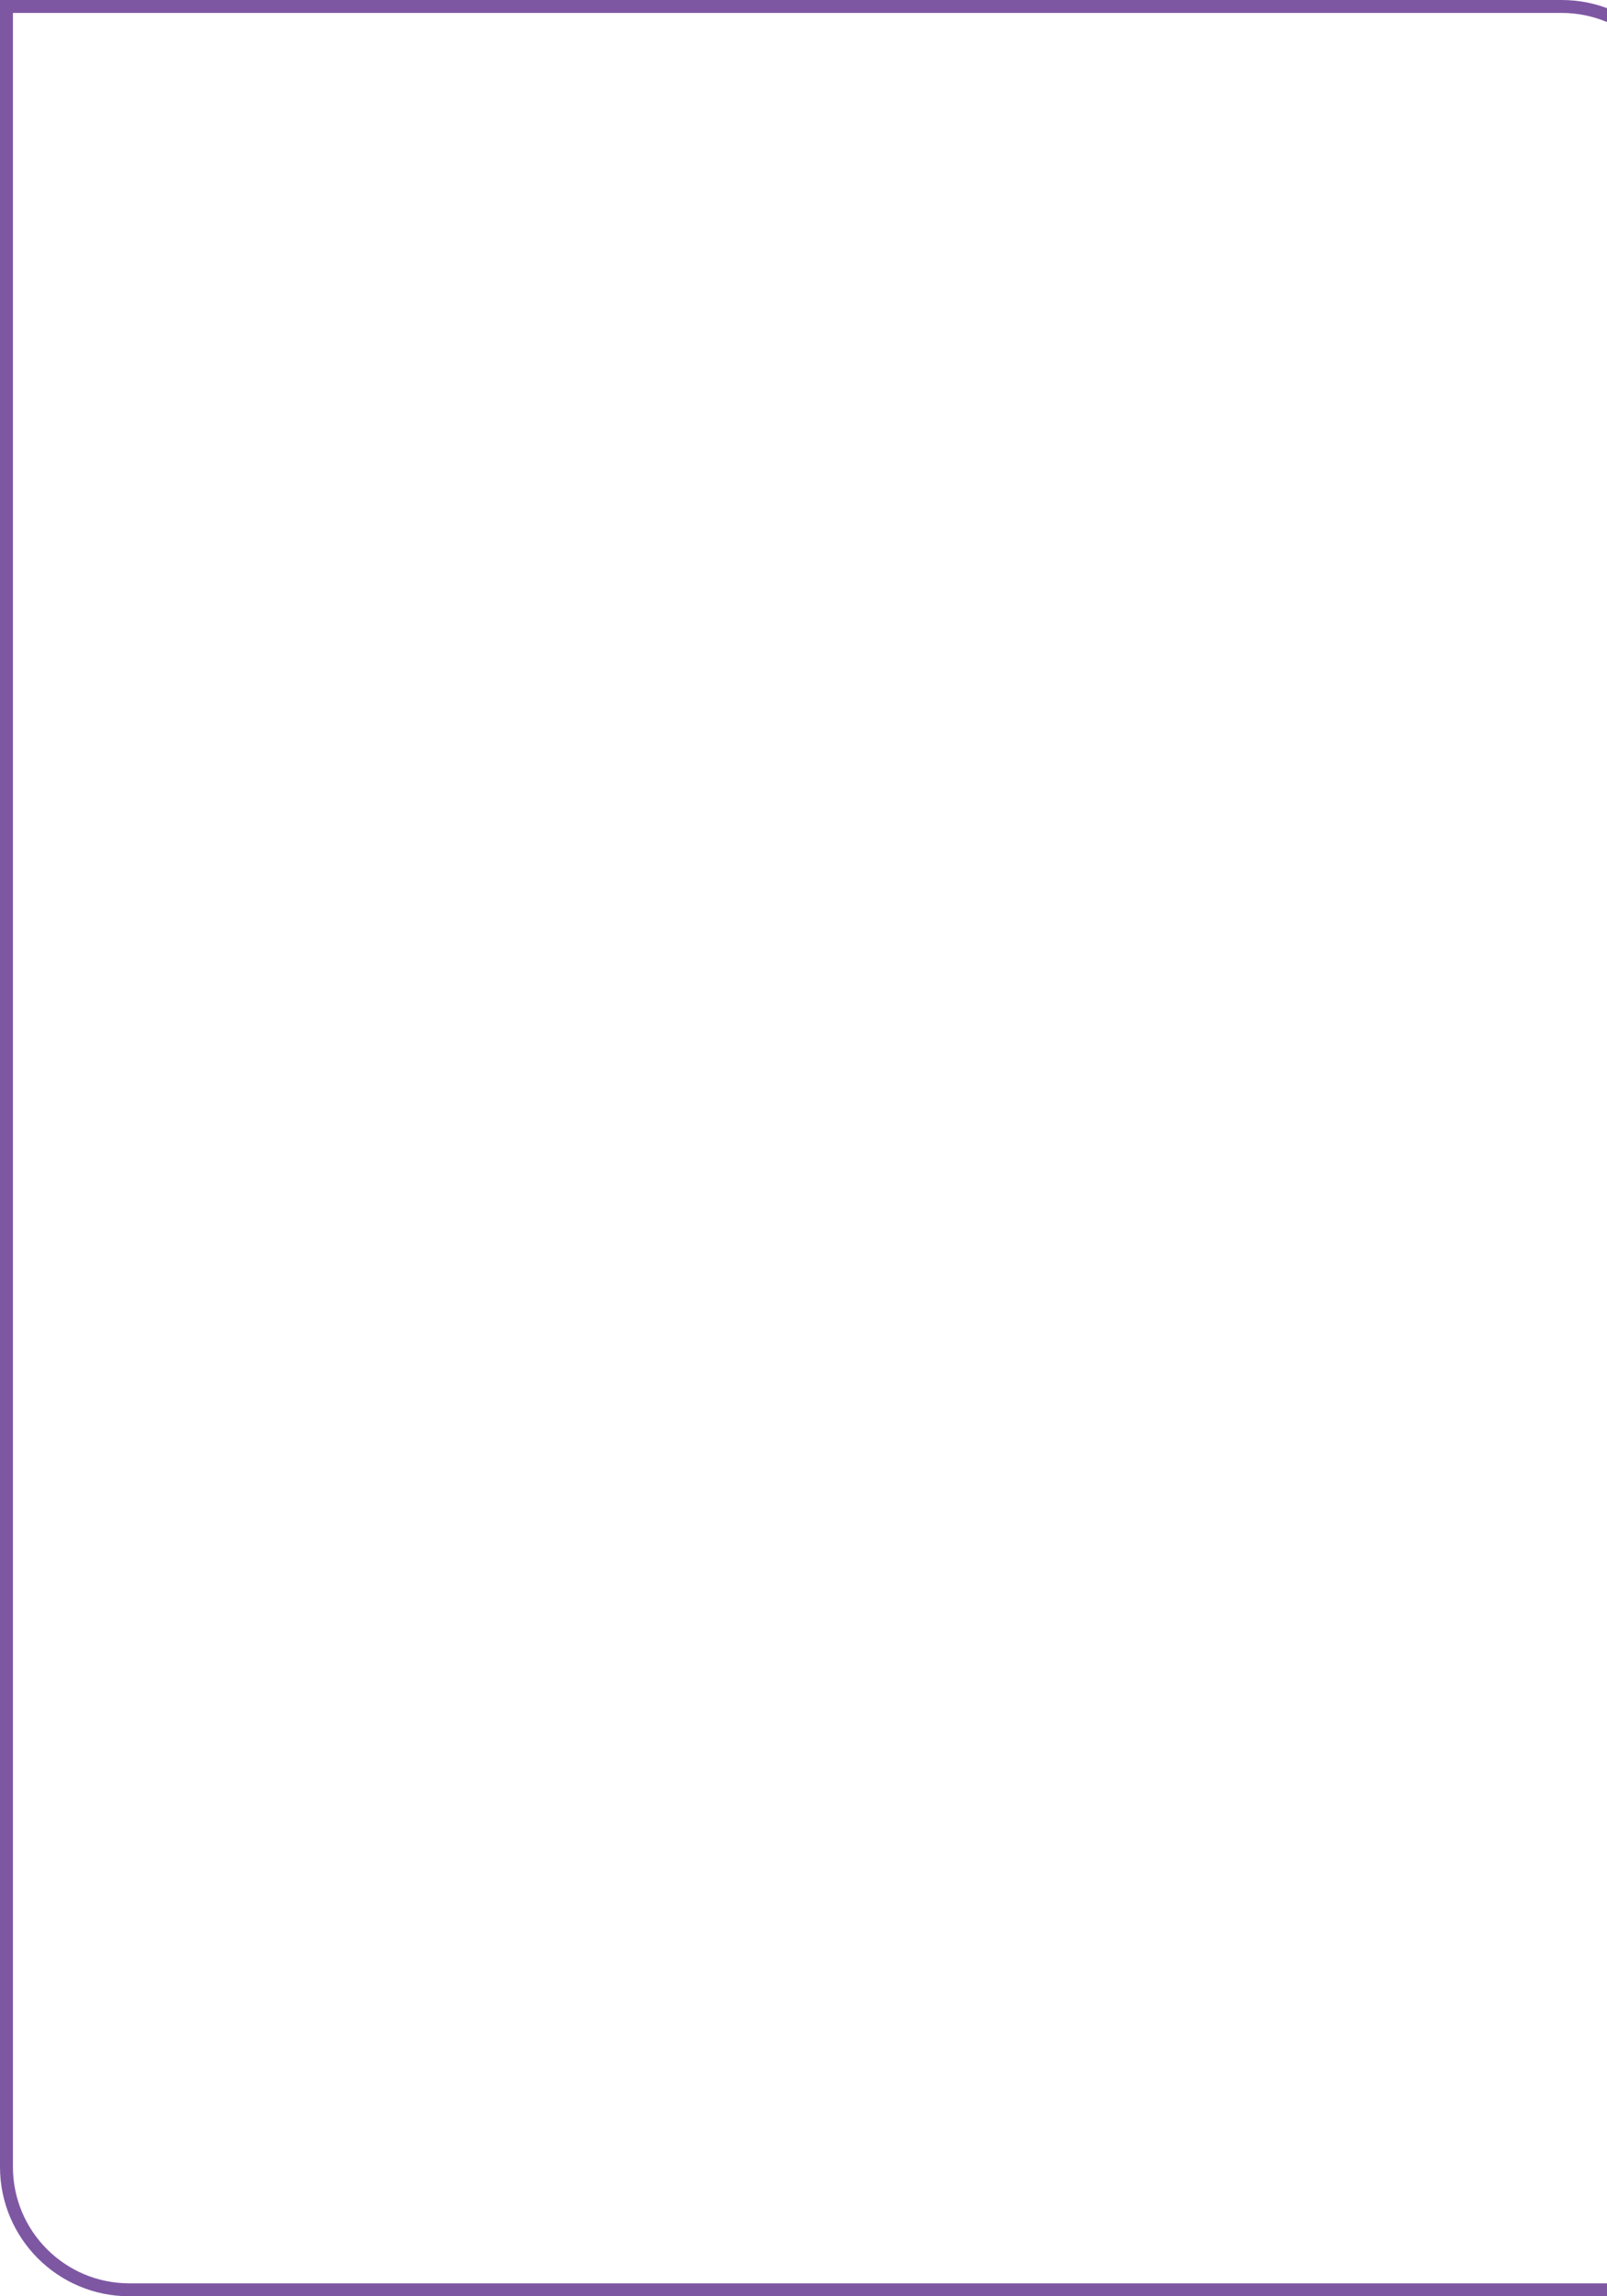 <svg width="497" height="710" viewBox="0 0 497 710" fill="none" xmlns="http://www.w3.org/2000/svg">
<path d="M2 2H483C503.987 2 521 19.013 521 40V708H40C19.013 708 2 690.987 2 670V2Z" stroke="#7E57A3" stroke-width="4"/>
</svg>
